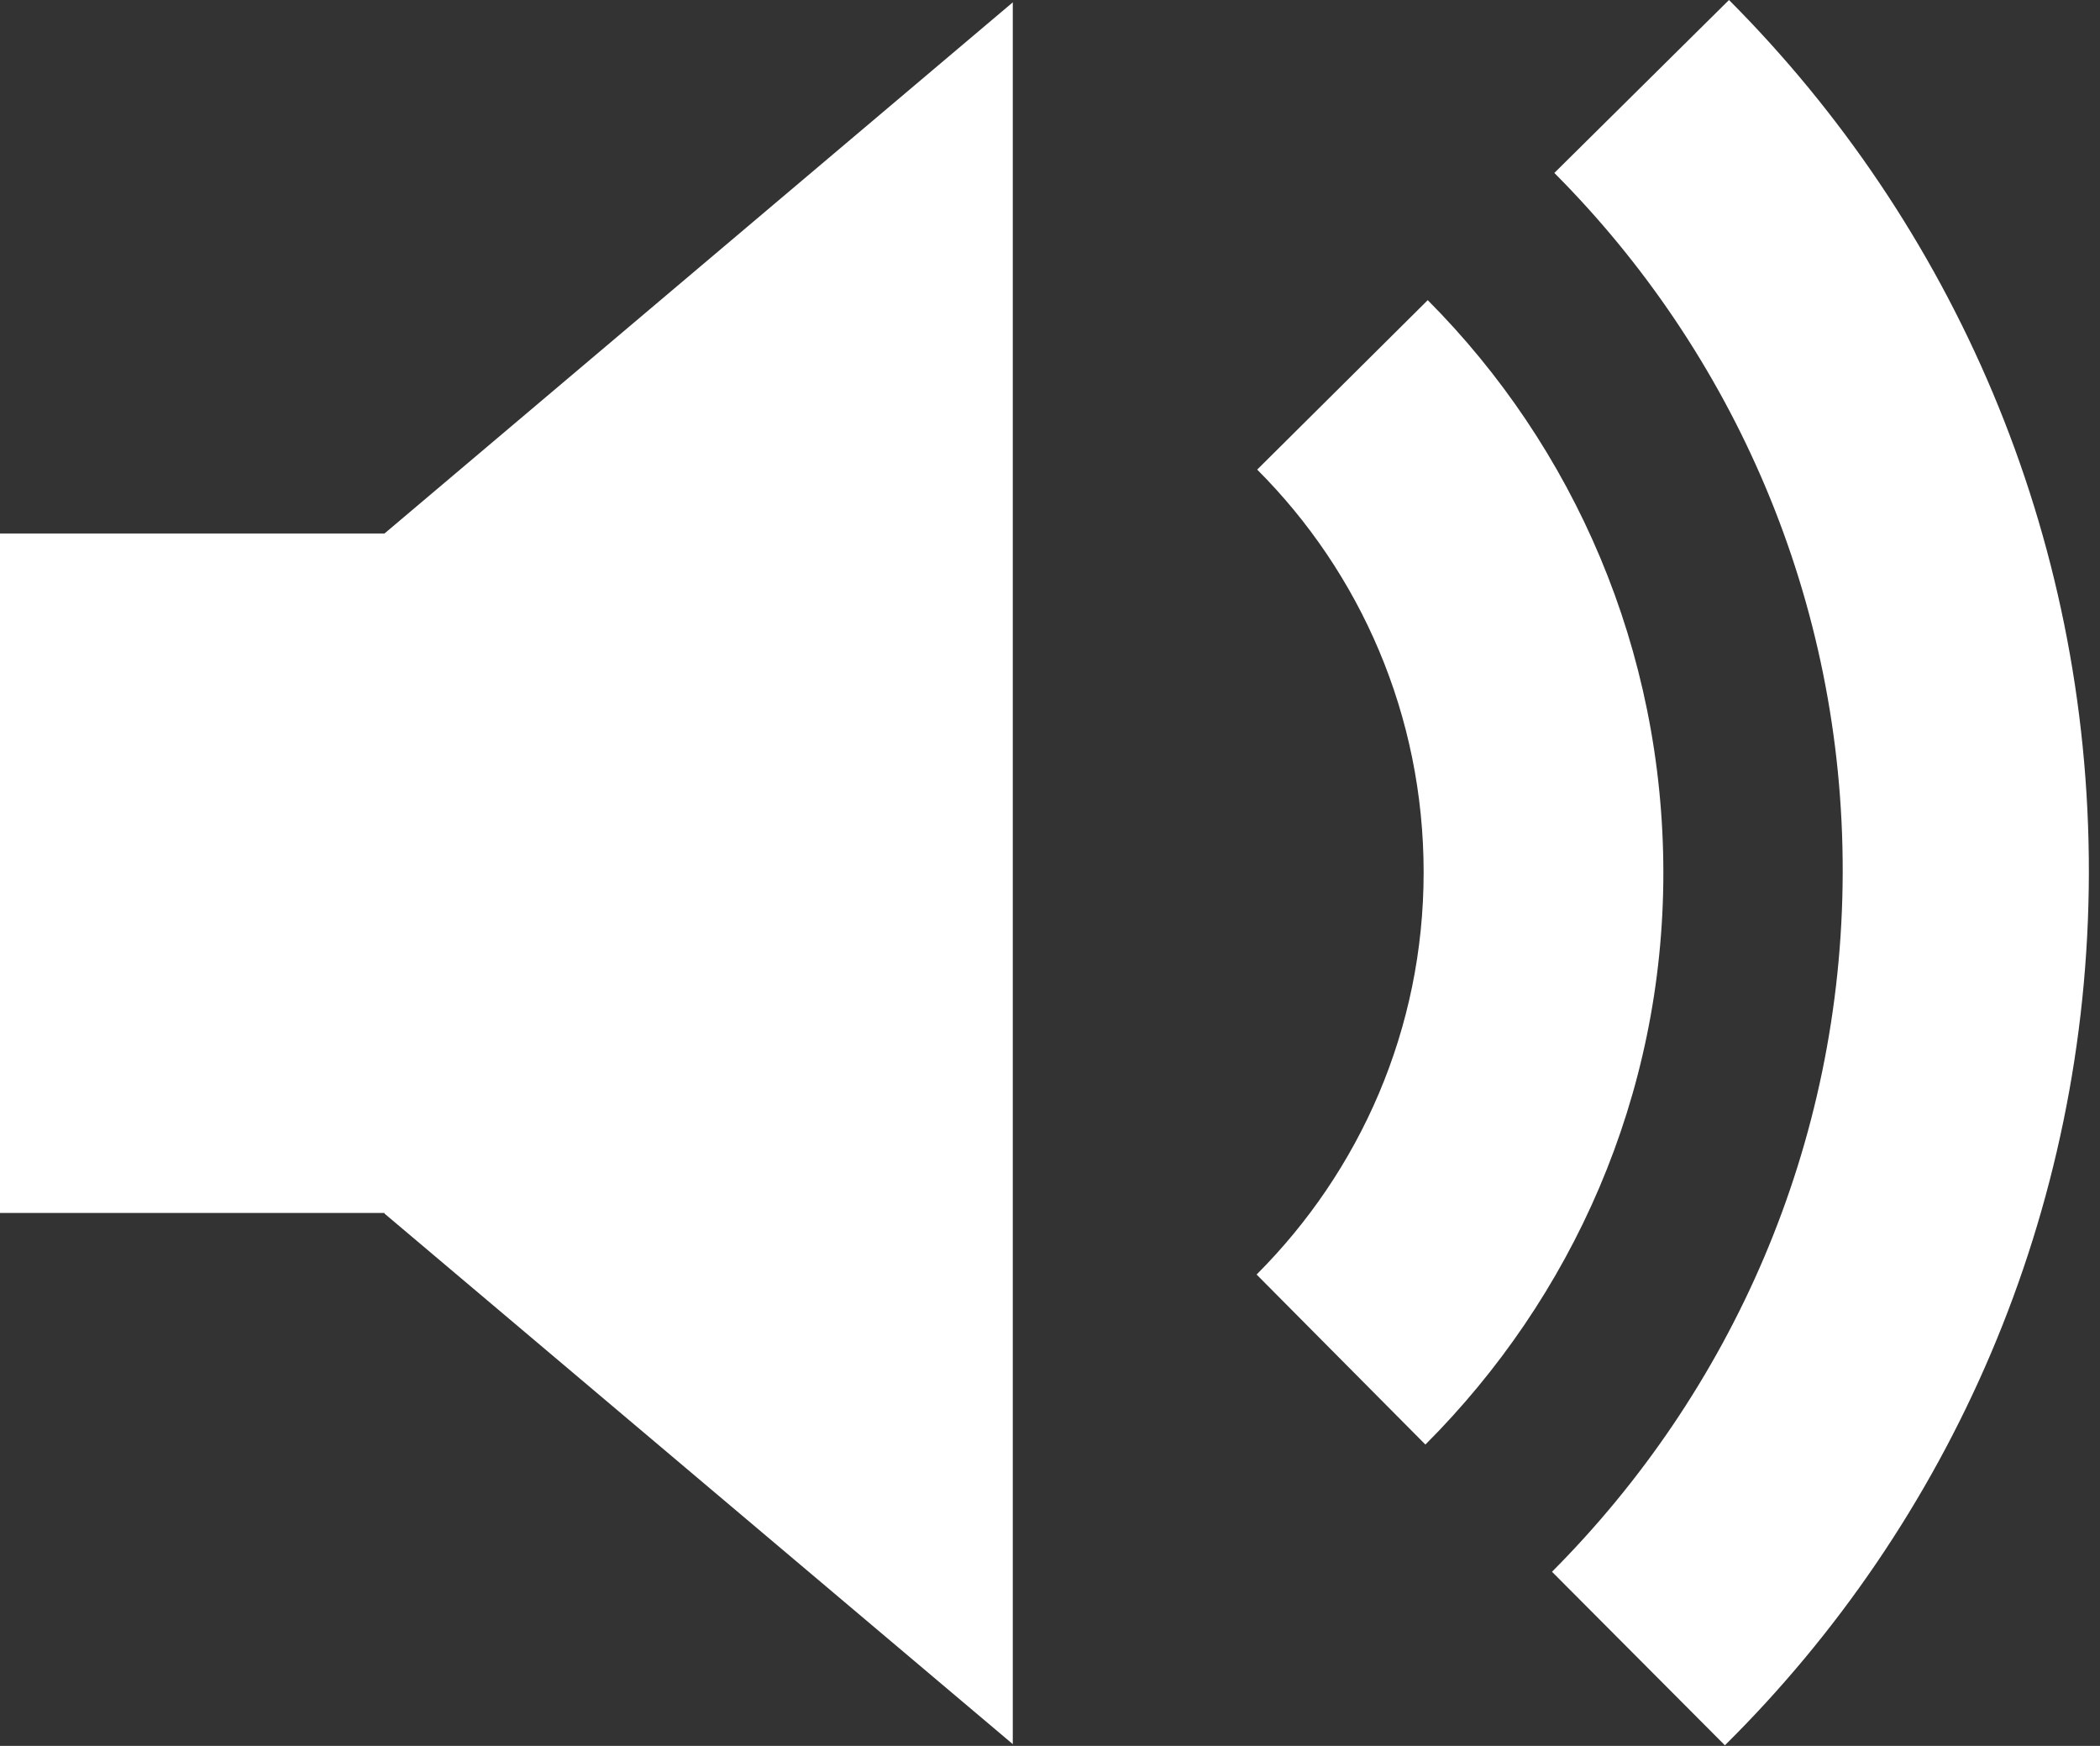 <?xml version="1.0" encoding="utf-8"?>
<!-- Generator: Adobe Illustrator 18.0.0, SVG Export Plug-In . SVG Version: 6.00 Build 0)  -->
<!DOCTYPE svg PUBLIC "-//W3C//DTD SVG 1.1//EN" "http://www.w3.org/Graphics/SVG/1.1/DTD/svg11.dtd">
<svg version="1.1" id="sound" xmlns="http://www.w3.org/2000/svg" xmlns:xlink="http://www.w3.org/1999/xlink" x="0px" y="0px"
	 viewBox="178.8 272 358.3 297.8" style="enable-background:new 178.8 272 358.3 297.8;" xml:space="preserve">
<rect x="178.8" y="272" width="358.3" height="297.8" fill="#333333" stroke="none"/>
<g>
	<g>
		<path style="fill:#FFFFFF;" d="M393.3,352.1c17.6,17.6,28.4,41.9,28.4,68.7s-10.9,51-28.5,68.6l28.8,29c25-25,40.6-59.4,40.6-97.5
			s-15.3-72.7-40.2-97.7L393.3,352.1z"/>
		<path style="fill:#FFFFFF;" d="M444,301.5c30.5,30.6,49.3,72.8,49.2,119.3c-0.1,46.6-19.1,88.7-49.6,119.3l29.5,29.6
			c38.3-37.9,62-90.7,62.1-148.8S511.8,310.1,473.8,272L444,301.5z"/>
	</g>
	<polyline style="fill:#FFFFFF;" points="244.4,479 351.6,569.5 351.6,272.4 244.4,363 178.8,363 178.8,478.9 244.4,478.9 	"/>
</g>
</svg>
